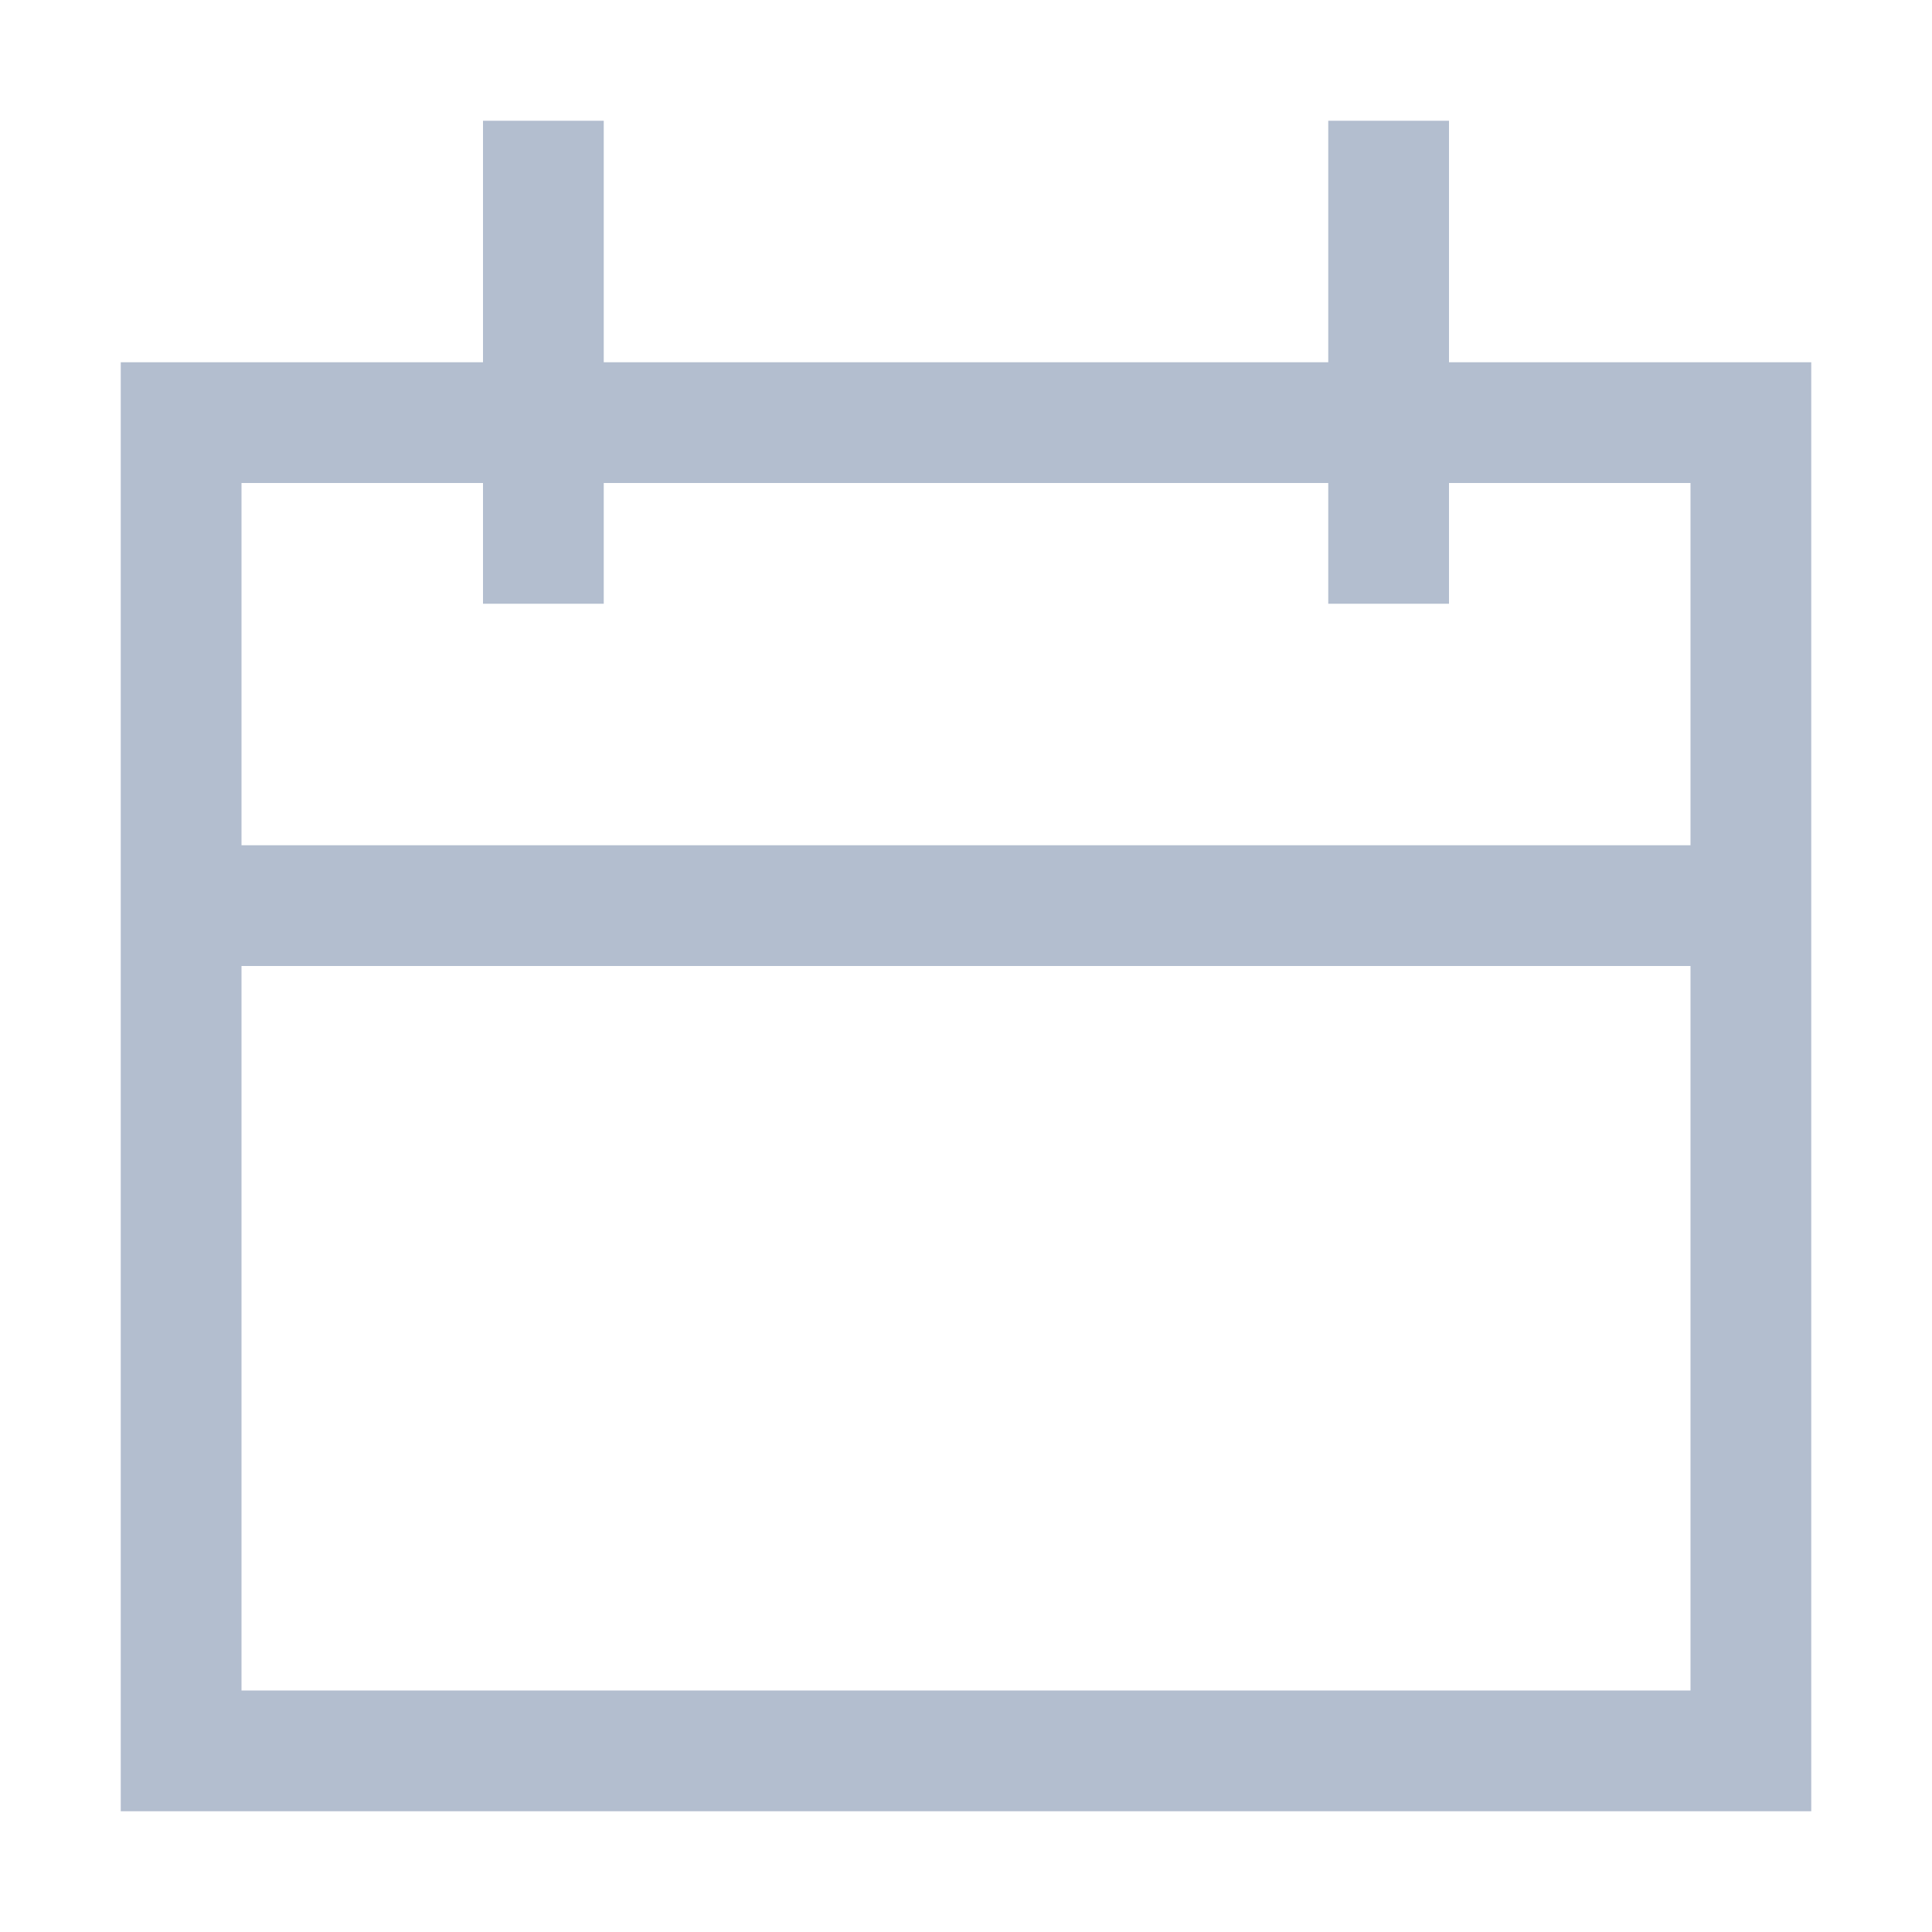 <svg xmlns="http://www.w3.org/2000/svg" width="16" height="16" viewBox="0 0 16 16">
    <path fill="#99A8BF" fill-rule="evenodd" d="M11 4H5v1H4V4H2v3h12V4h-2v1h-1V4zm1-1h3v12H1V3h3V1h1v2h6V1h1v2zm2 5H2v6h12V8z" opacity=".75"/>
</svg>
